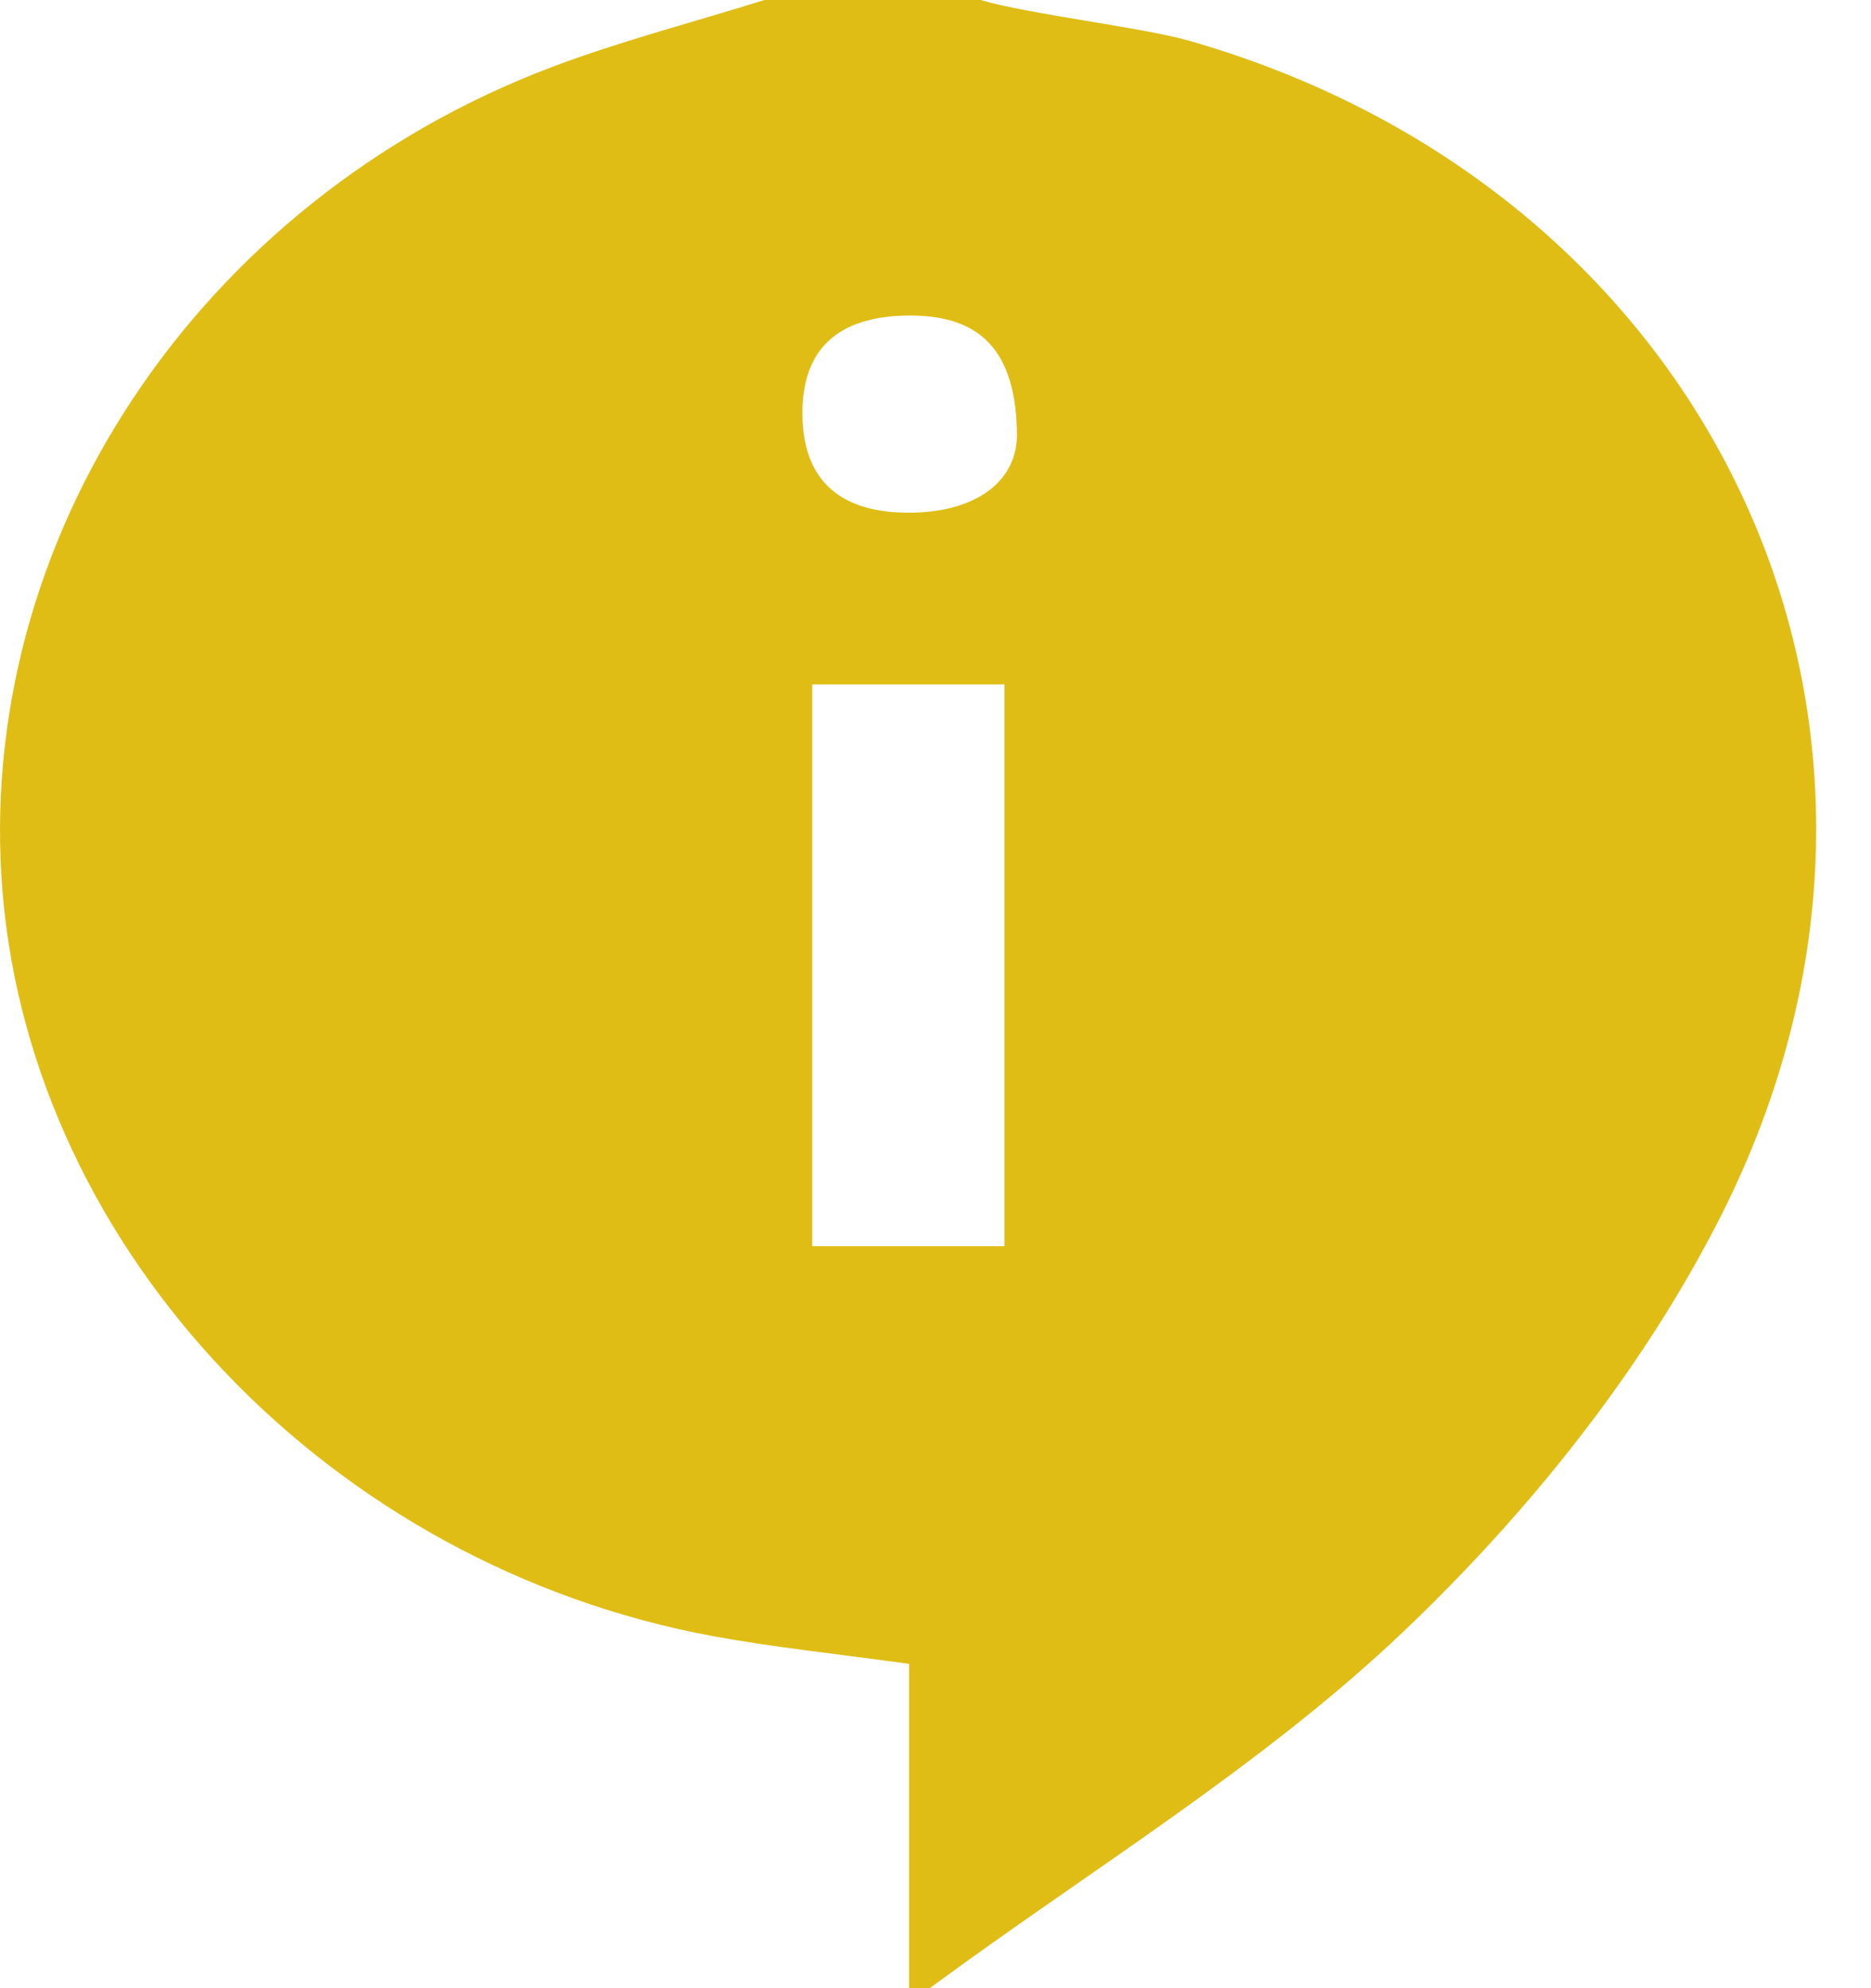 <svg width="16" height="17" viewBox="0 0 16 17" xmlns="http://www.w3.org/2000/svg"><title>2BE3192B-C966-4849-A750-1B8F519C785D</title><path d="M8.696 3.688c-.015-.783-.405-.992-.924-.99-.519.003-.906.213-.91.823-.005.656.404.878.962.862.527-.015.888-.27.872-.695zm-1.75 6.968H8.59V5.852H6.946v4.804zM8.386 0c.387.117 1.397.237 1.785.349 4.513 1.293 6.653 5.89 4.543 10.053-.663 1.31-1.64 2.528-2.706 3.543-1.218 1.16-2.694 2.049-4.057 3.055h-.177v-2.773c-.634-.088-1.16-.142-1.676-.237C2.828 13.386.278 10.71.022 7.63c-.25-3.01 1.667-5.907 4.69-7.054C5.306.351 5.927.191 6.537 0h1.848z" fill="#DFBD15" fill-rule="evenodd"/></svg>